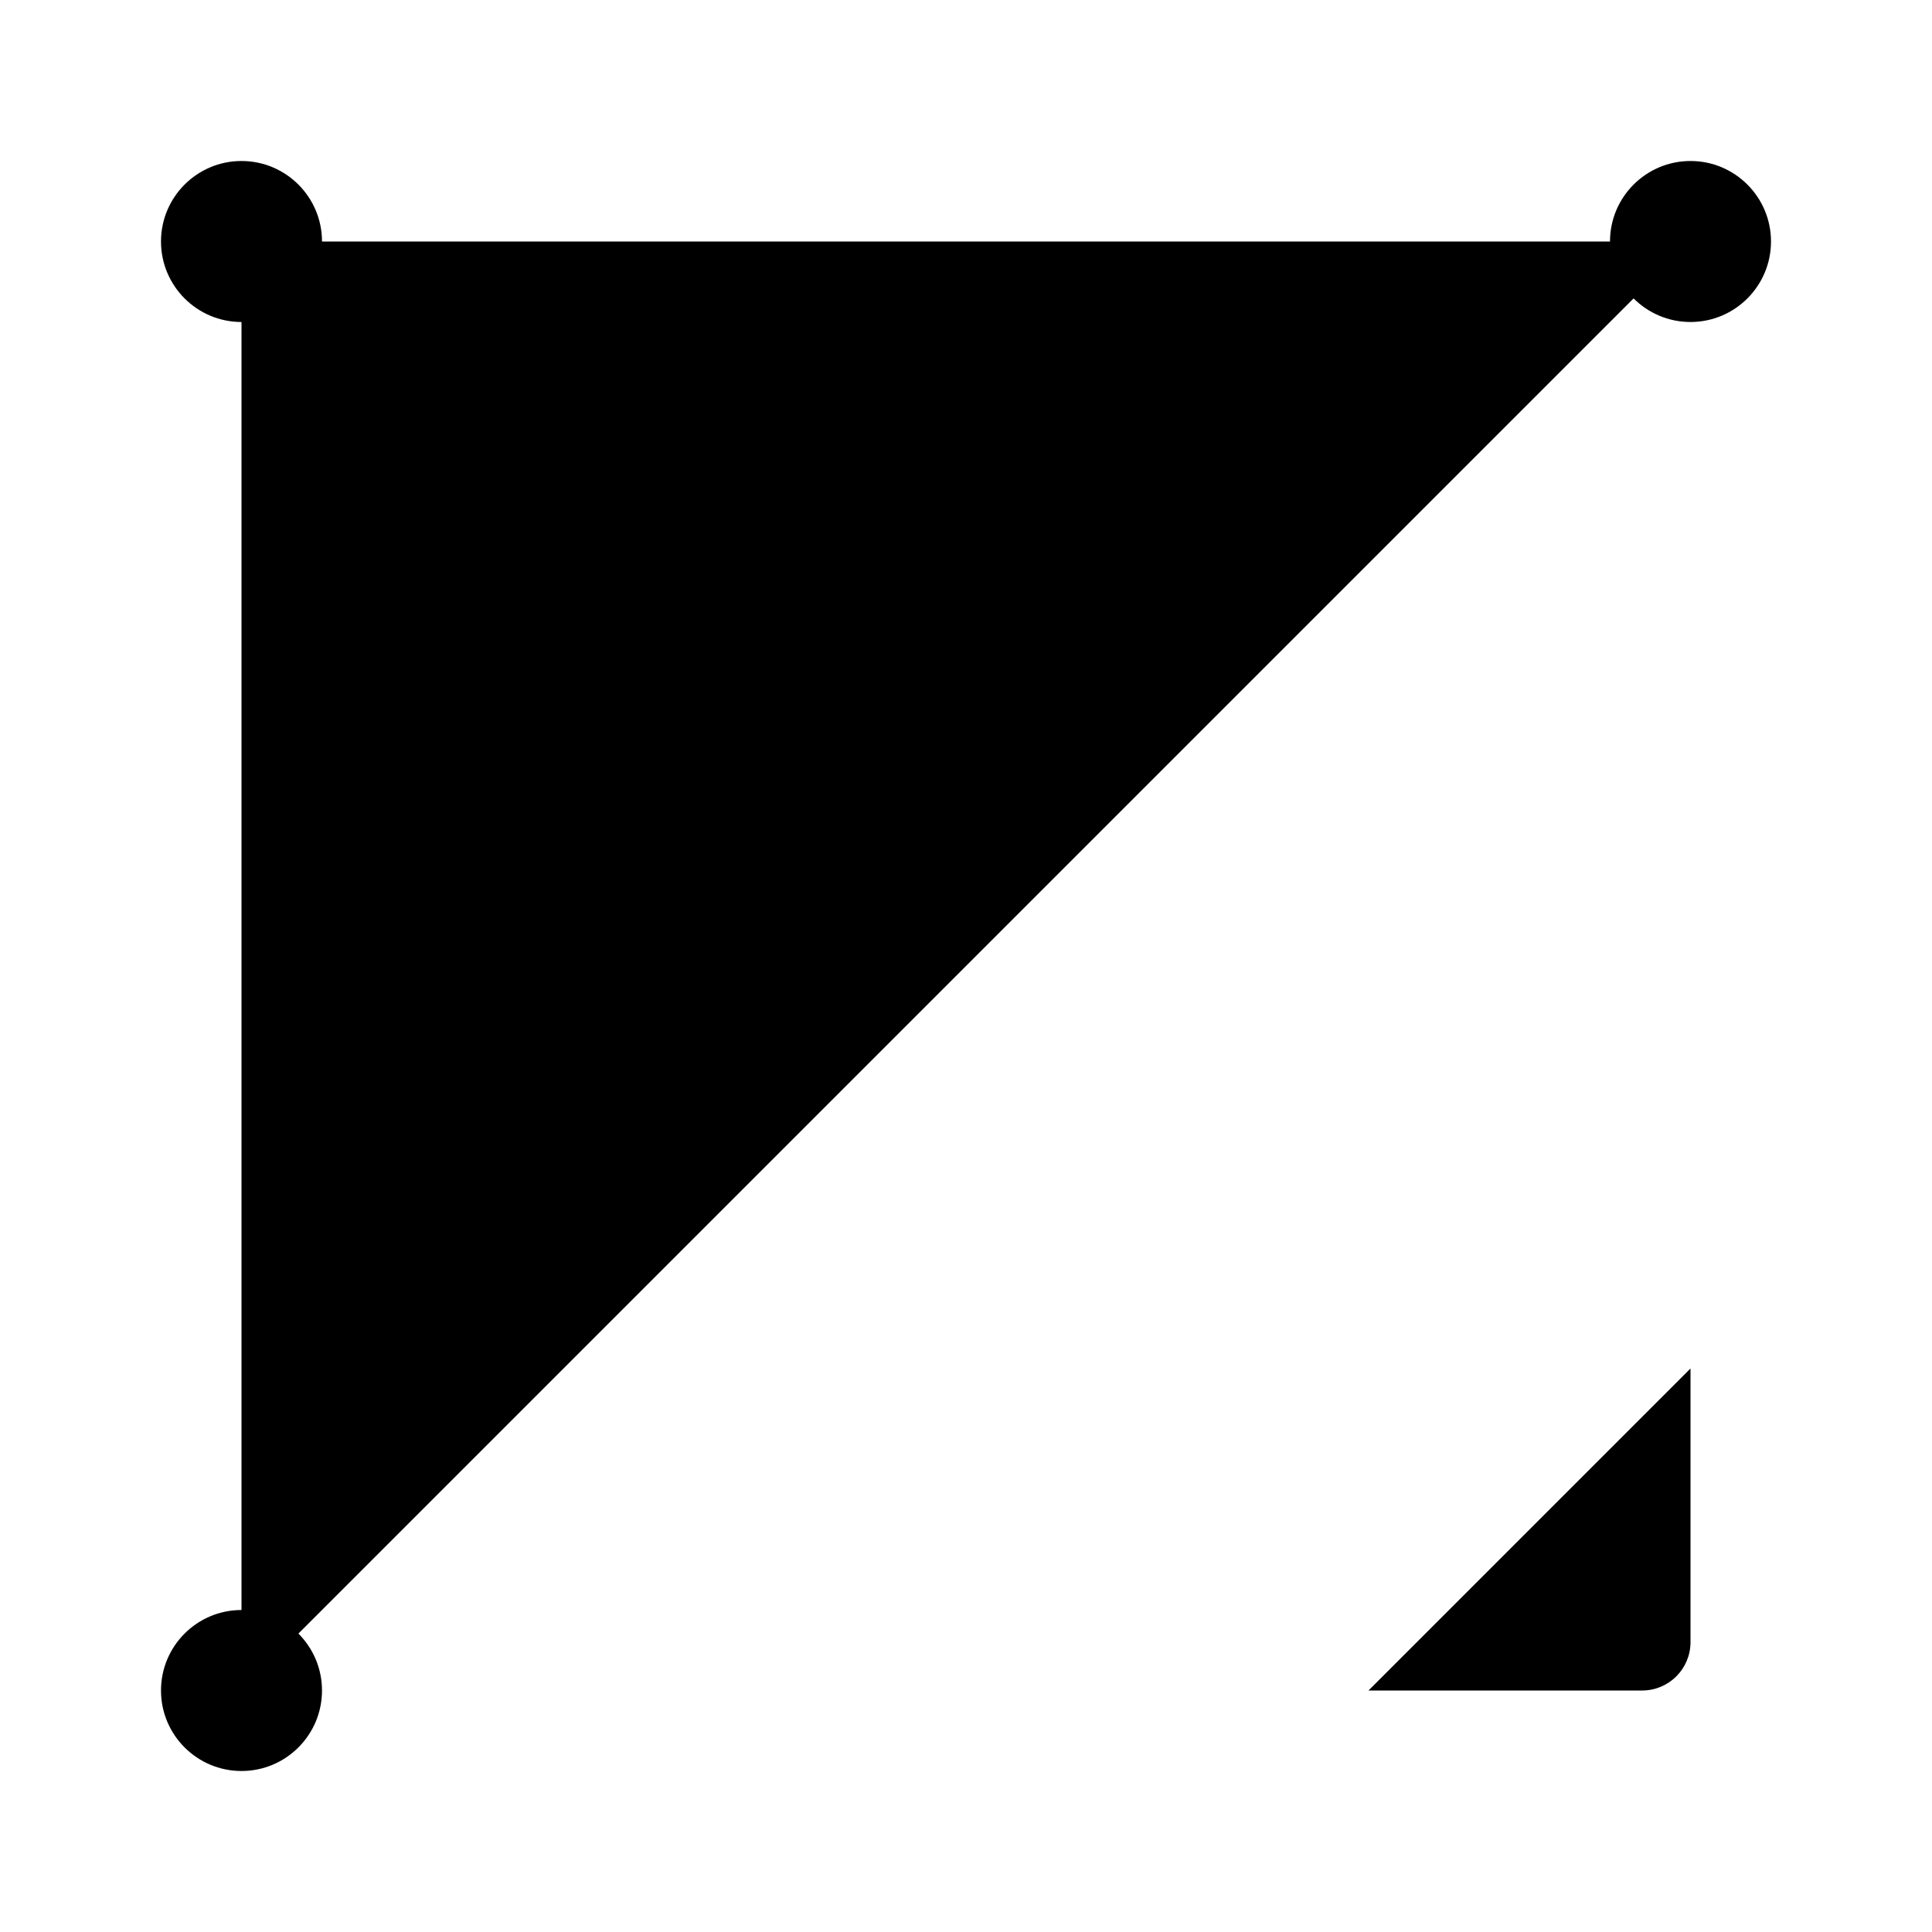 <svg class="pr-icon-iconoir" xmlns="http://www.w3.org/2000/svg" width="24" height="24" viewBox="0 0 24 24">
    <path d="M3 21V3.6C3 3.269 3.269 3 3.6 3H21"/>
    <path d="M17 21H20.4C20.731 21 21 20.731 21 20.4V17"/>
    <path d="M21 7V9"/>
    <path d="M21 12V14"/>
    <path d="M7 21H9"/>
    <path d="M12 21H14"/>
    <path d="M3 4C3.552 4 4 3.552 4 3C4 2.448 3.552 2 3 2C2.448 2 2 2.448 2 3C2 3.552 2.448 4 3 4Z"/>
    <path d="M3 22C3.552 22 4 21.552 4 21C4 20.448 3.552 20 3 20C2.448 20 2 20.448 2 21C2 21.552 2.448 22 3 22Z"/>
    <path d="M21 4C21.552 4 22 3.552 22 3C22 2.448 21.552 2 21 2C20.448 2 20 2.448 20 3C20 3.552 20.448 4 21 4Z"/>
</svg>
